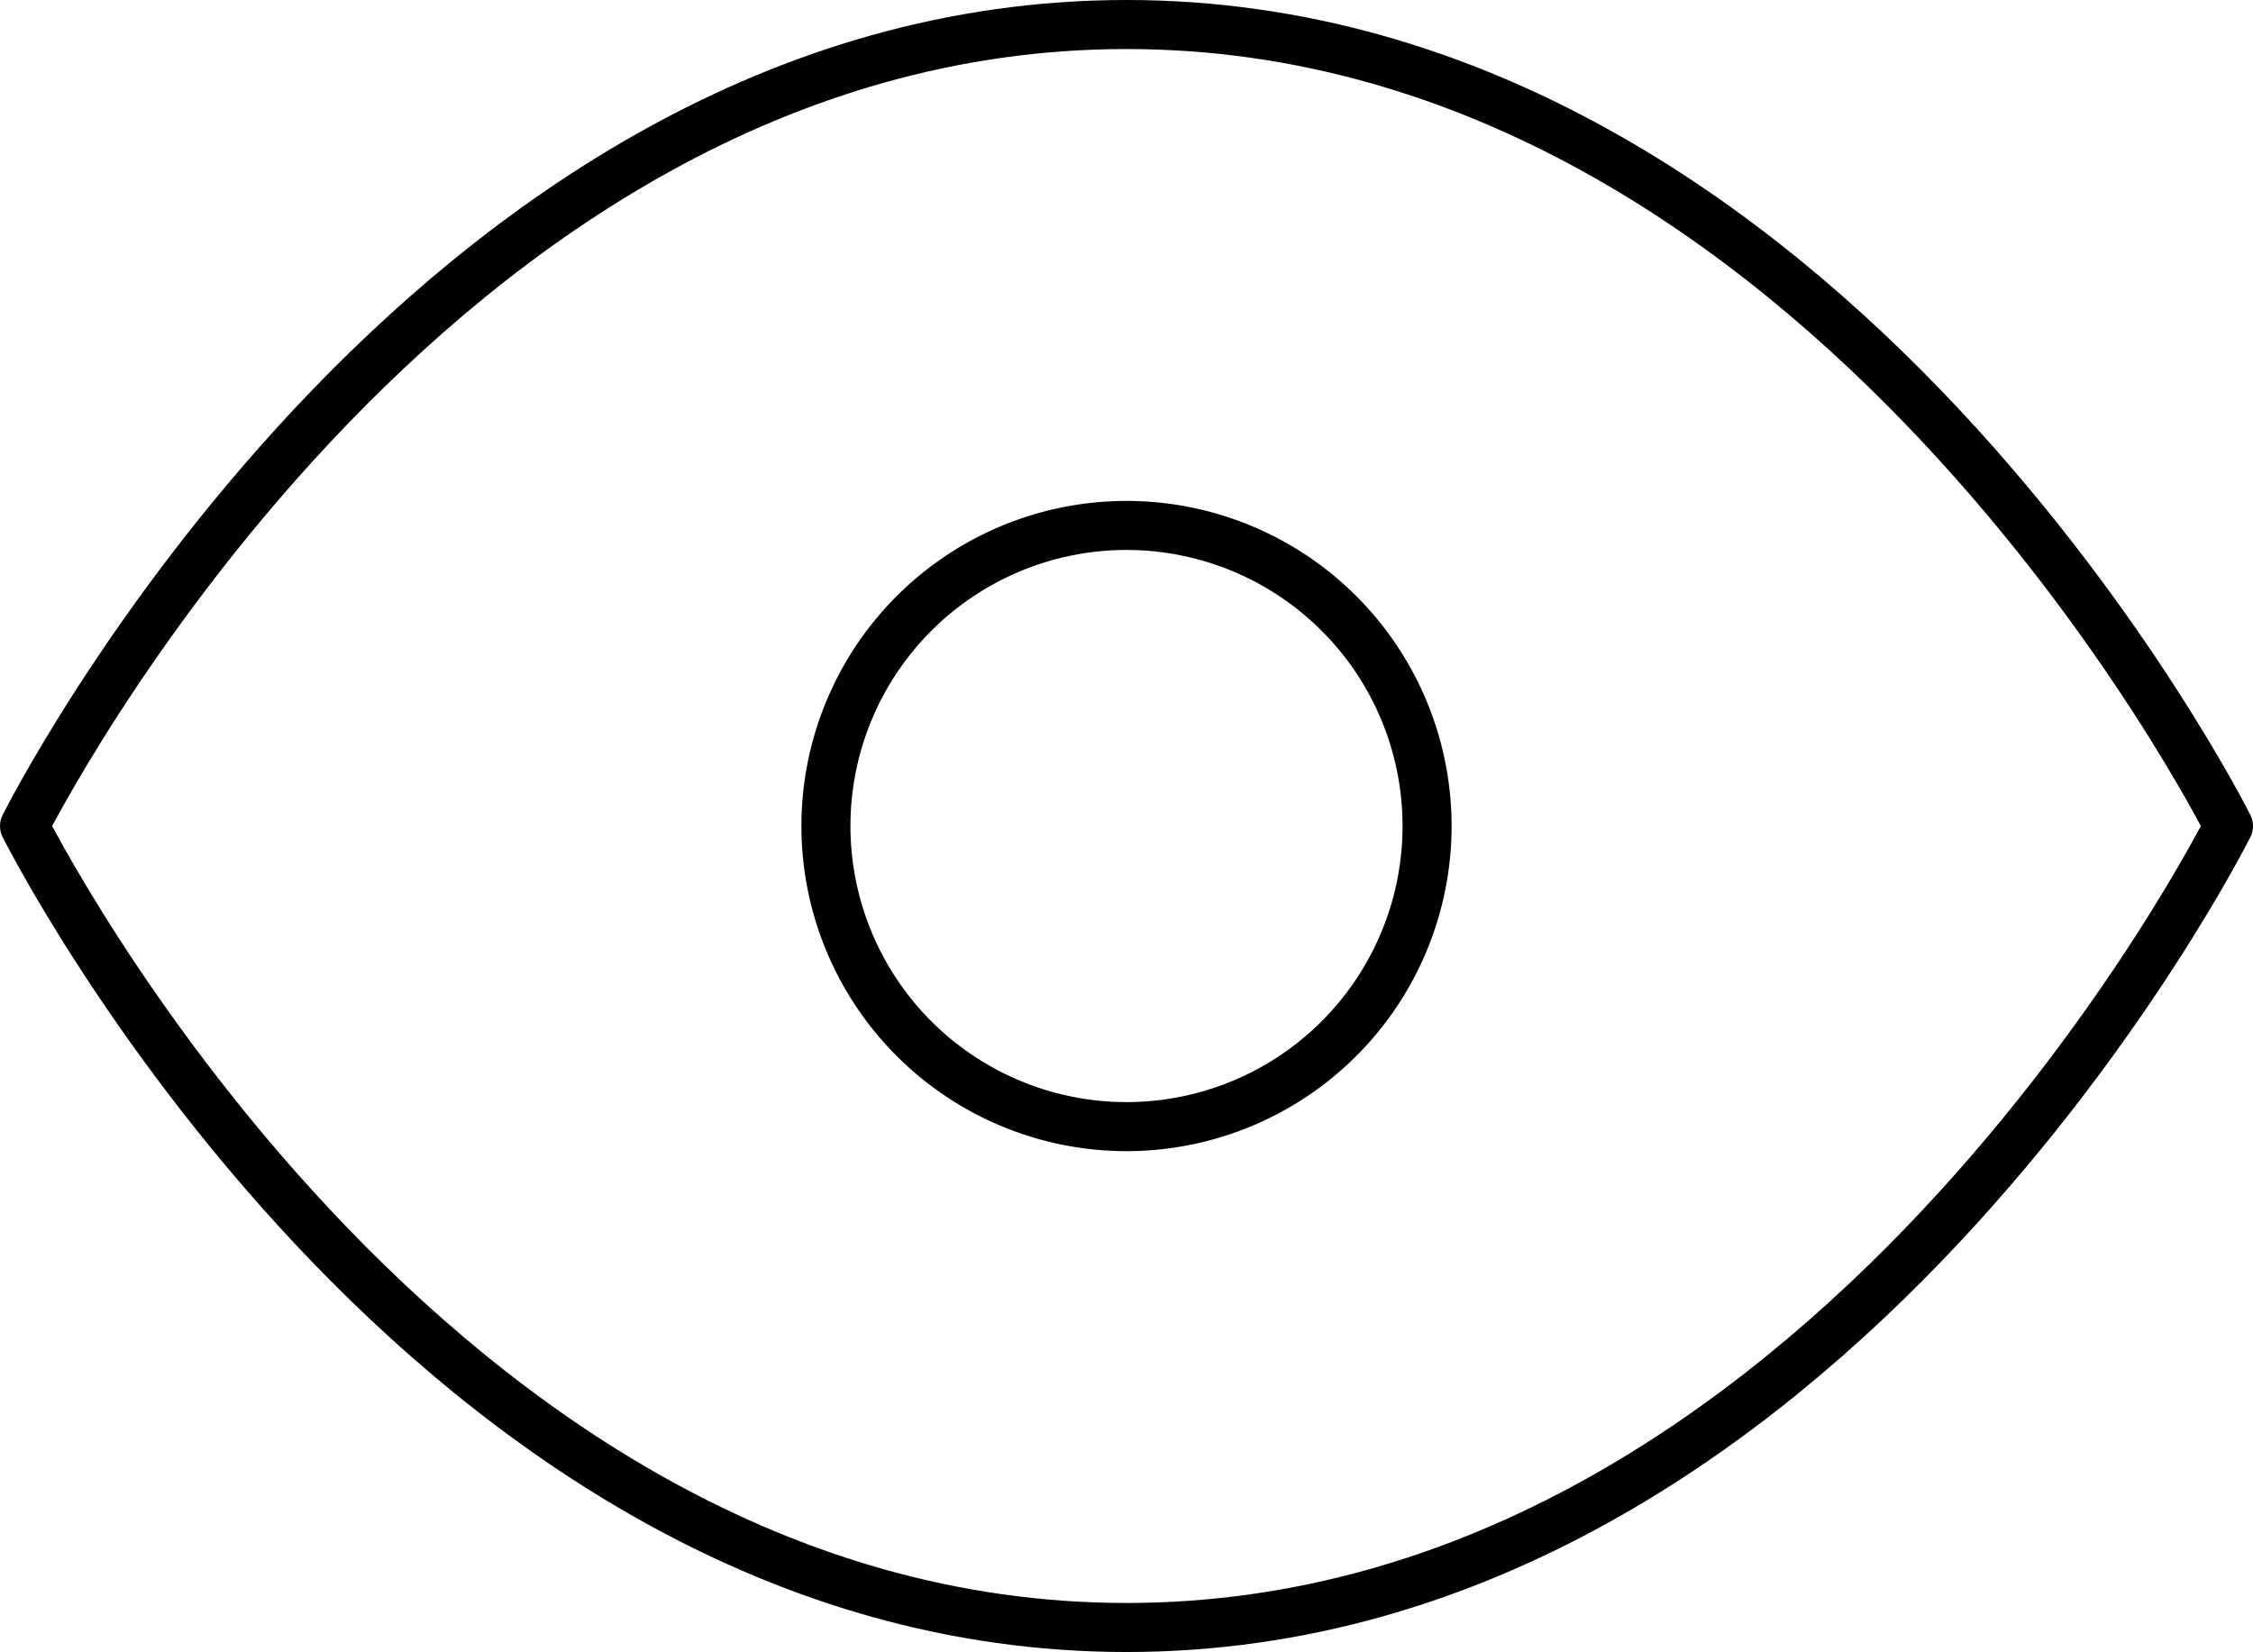 <svg xmlns="http://www.w3.org/2000/svg" width="45.942" height="33.686" viewBox="0 0 45.942 33.686">
  <g id="Icon_feather-eye" data-name="Icon feather-eye" transform="translate(-1 -5.5)">
    <path id="Path_605" data-name="Path 605" d="M1.5,22.343S9.671,6,23.971,6,46.442,22.343,46.442,22.343,38.271,38.685,23.971,38.685,1.5,22.343,1.5,22.343Z" transform="translate(0 0)" fill="none" stroke="#000" stroke-linecap="round" stroke-linejoin="round" stroke-width="1"/>
    <path id="Path_606" data-name="Path 606" d="M25.757,19.629A6.129,6.129,0,1,1,19.629,13.5,6.129,6.129,0,0,1,25.757,19.629Z" transform="translate(4.343 2.714)" fill="none" stroke="#000" stroke-linecap="round" stroke-linejoin="round" stroke-width="1"/>
  </g>
</svg>
